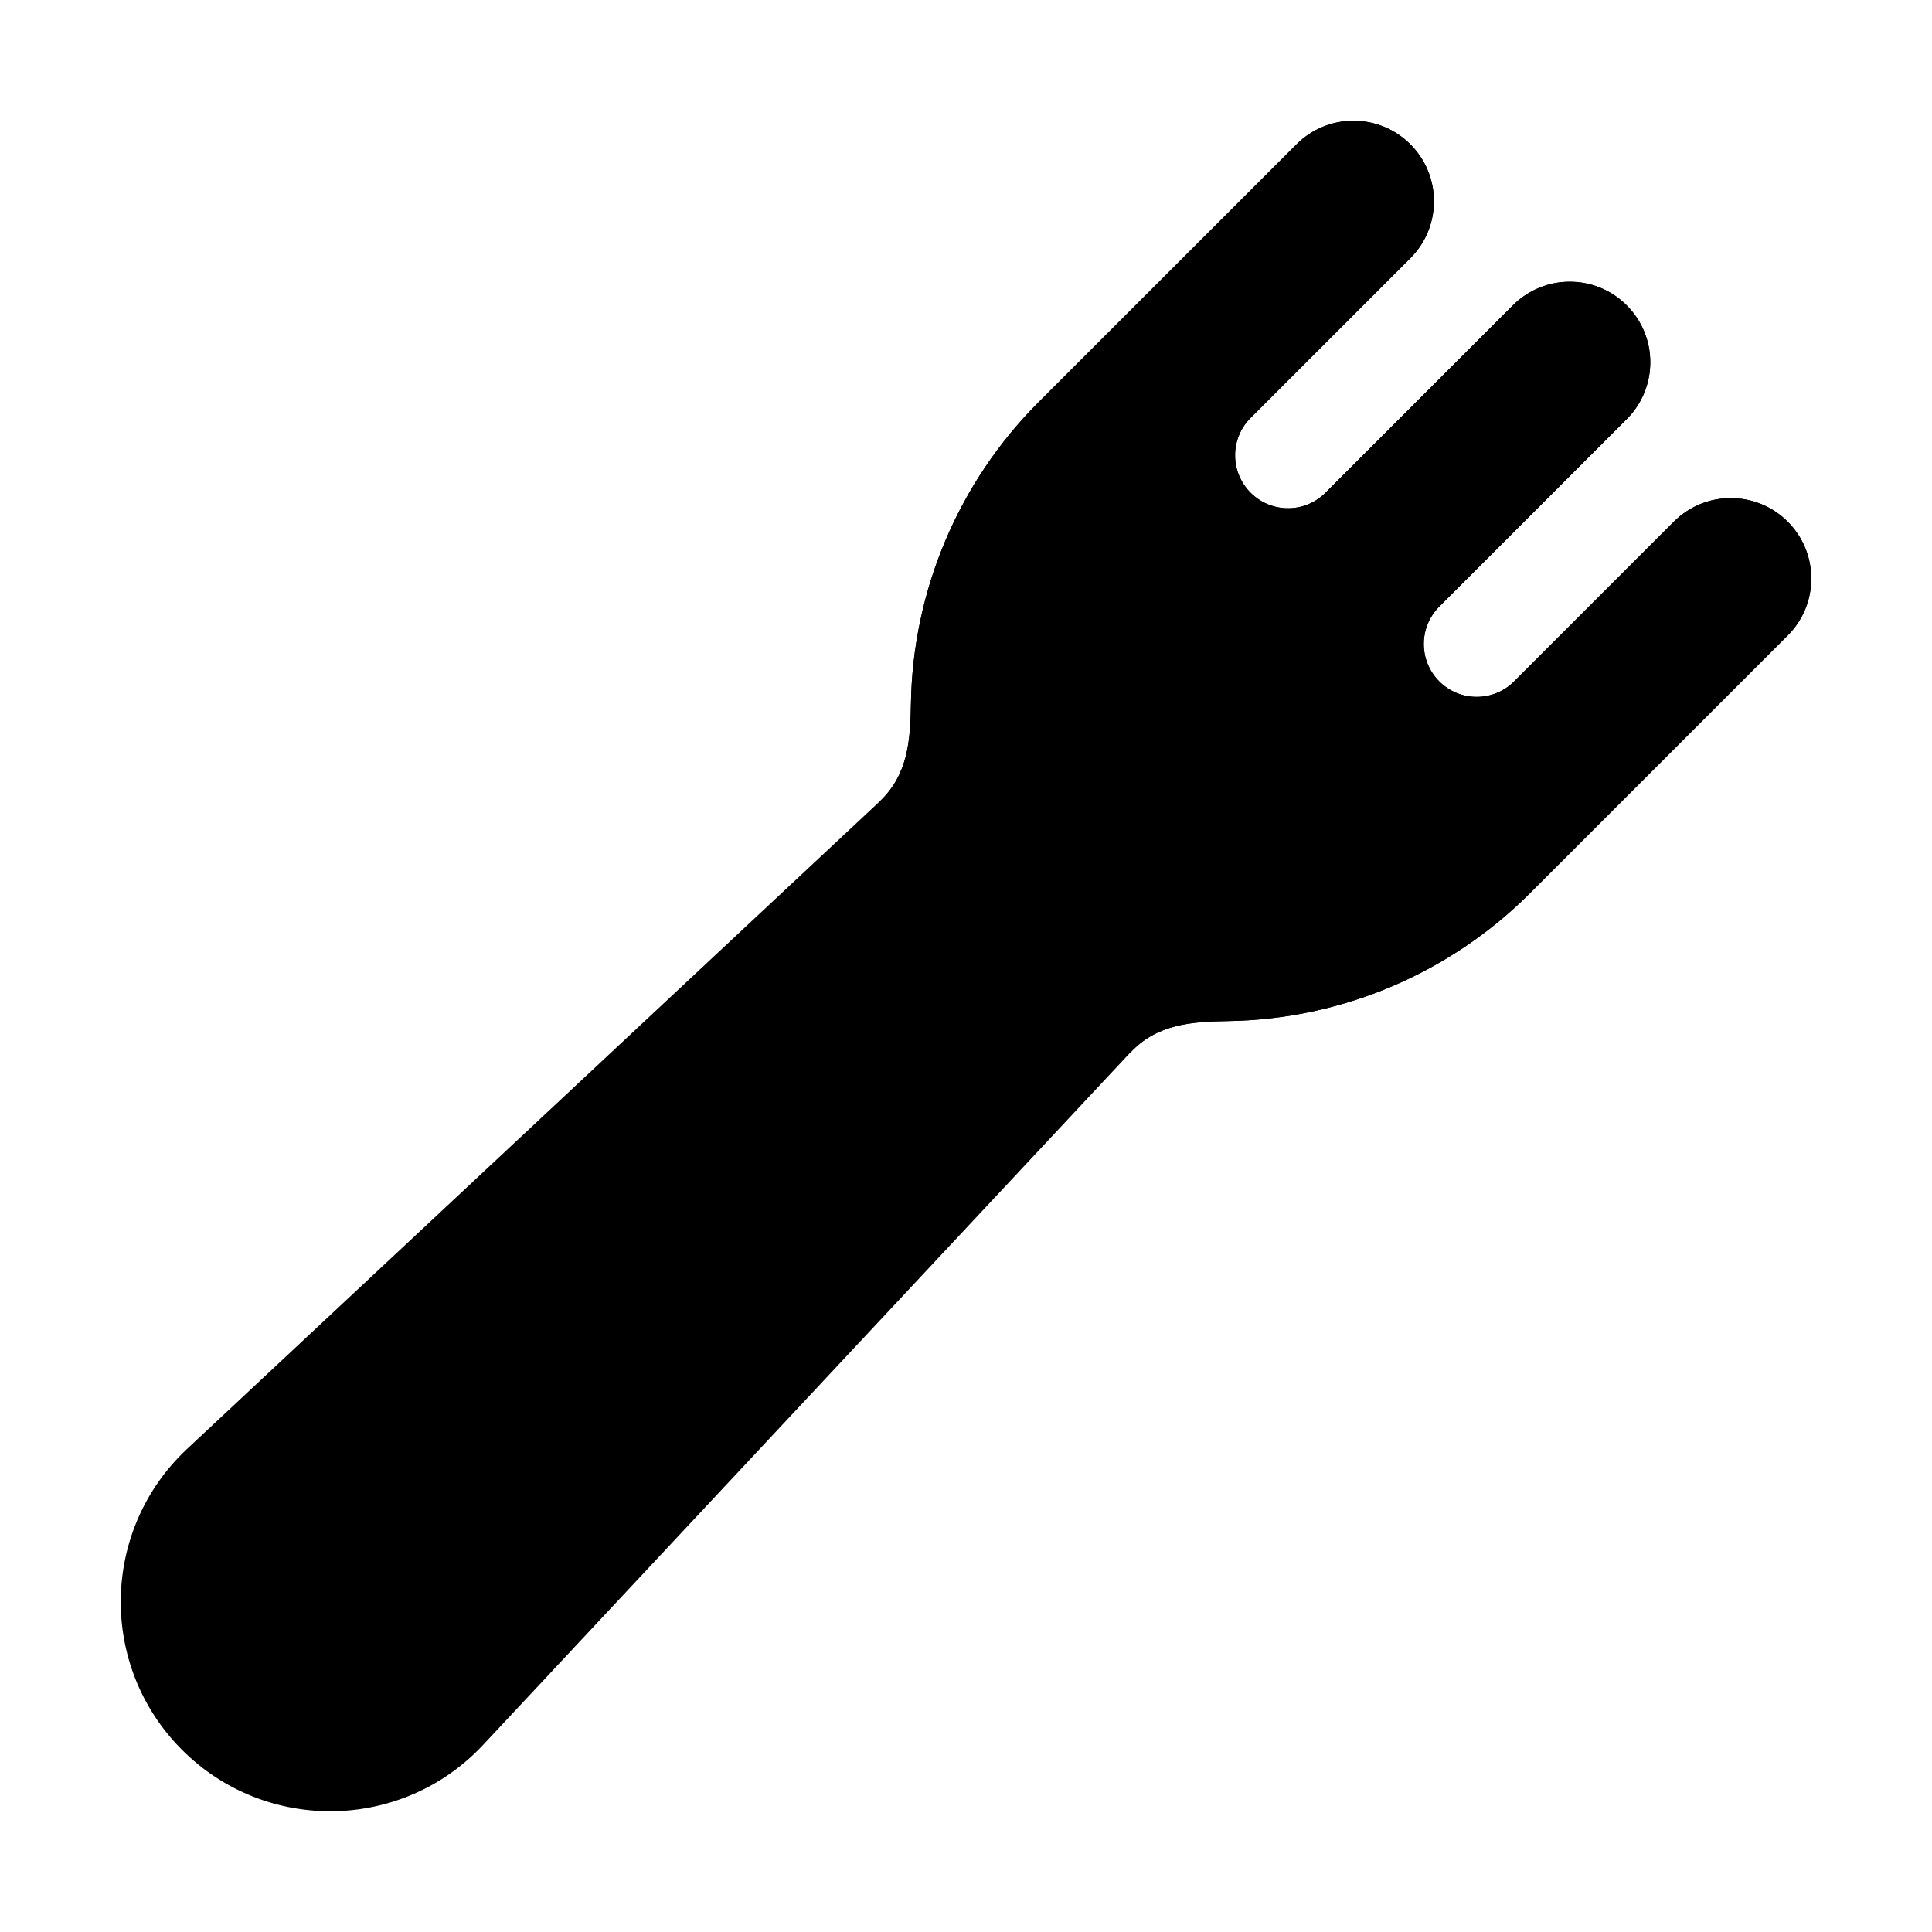 <svg width="24" height="24" viewBox="0 0 24 24" xmlns="http://www.w3.org/2000/svg">
    <path class="pr-icon-bulk-secondary" d="M17.52 1.793C17.91 2.183 17.91 2.817 17.52 3.207L15.535 5.191C15.278 5.448 15.278 5.864 15.535 6.121C15.792 6.378 16.208 6.378 16.465 6.121L18.793 3.793C19.183 3.402 19.817 3.402 20.207 3.793C20.598 4.183 20.598 4.817 20.207 5.207L17.879 7.535C17.622 7.792 17.622 8.208 17.879 8.465C18.136 8.721 18.552 8.721 18.808 8.465L20.793 6.48C21.183 6.09 21.817 6.09 22.207 6.48C22.598 6.871 22.598 7.504 22.207 7.894L19.004 11.097C18.009 12.092 16.664 12.662 15.257 12.684C14.803 12.691 14.374 12.719 14.04 13.076L6.002 21.675C4.998 22.75 3.302 22.778 2.262 21.738C1.222 20.698 1.25 19.003 2.325 17.998L10.923 9.96C11.28 9.626 11.309 9.197 11.316 8.743C11.338 7.335 11.907 5.991 12.902 4.995L16.105 1.793C16.496 1.402 17.129 1.402 17.52 1.793Z" />
    <path class="pr-icon-bulk-primary" d="M17.52 1.793C17.911 2.183 17.911 2.817 17.52 3.207L15.536 5.191C15.279 5.448 15.279 5.864 15.536 6.121C15.793 6.378 16.209 6.378 16.466 6.121L18.794 3.793C19.184 3.402 19.817 3.402 20.208 3.793C20.598 4.183 20.598 4.817 20.208 5.207L17.88 7.535C17.623 7.792 17.623 8.208 17.88 8.465C18.136 8.721 18.552 8.721 18.809 8.465L20.794 6.48C21.184 6.09 21.817 6.09 22.208 6.48C22.598 6.871 22.598 7.504 22.208 7.894L19.005 11.097C18.009 12.092 16.665 12.662 15.257 12.684C14.803 12.691 14.375 12.719 14.041 13.076L10.924 9.96C11.281 9.626 11.309 9.197 11.316 8.743C11.338 7.335 11.908 5.991 12.903 4.995L16.106 1.793C16.497 1.402 17.13 1.402 17.52 1.793Z" />
</svg>
